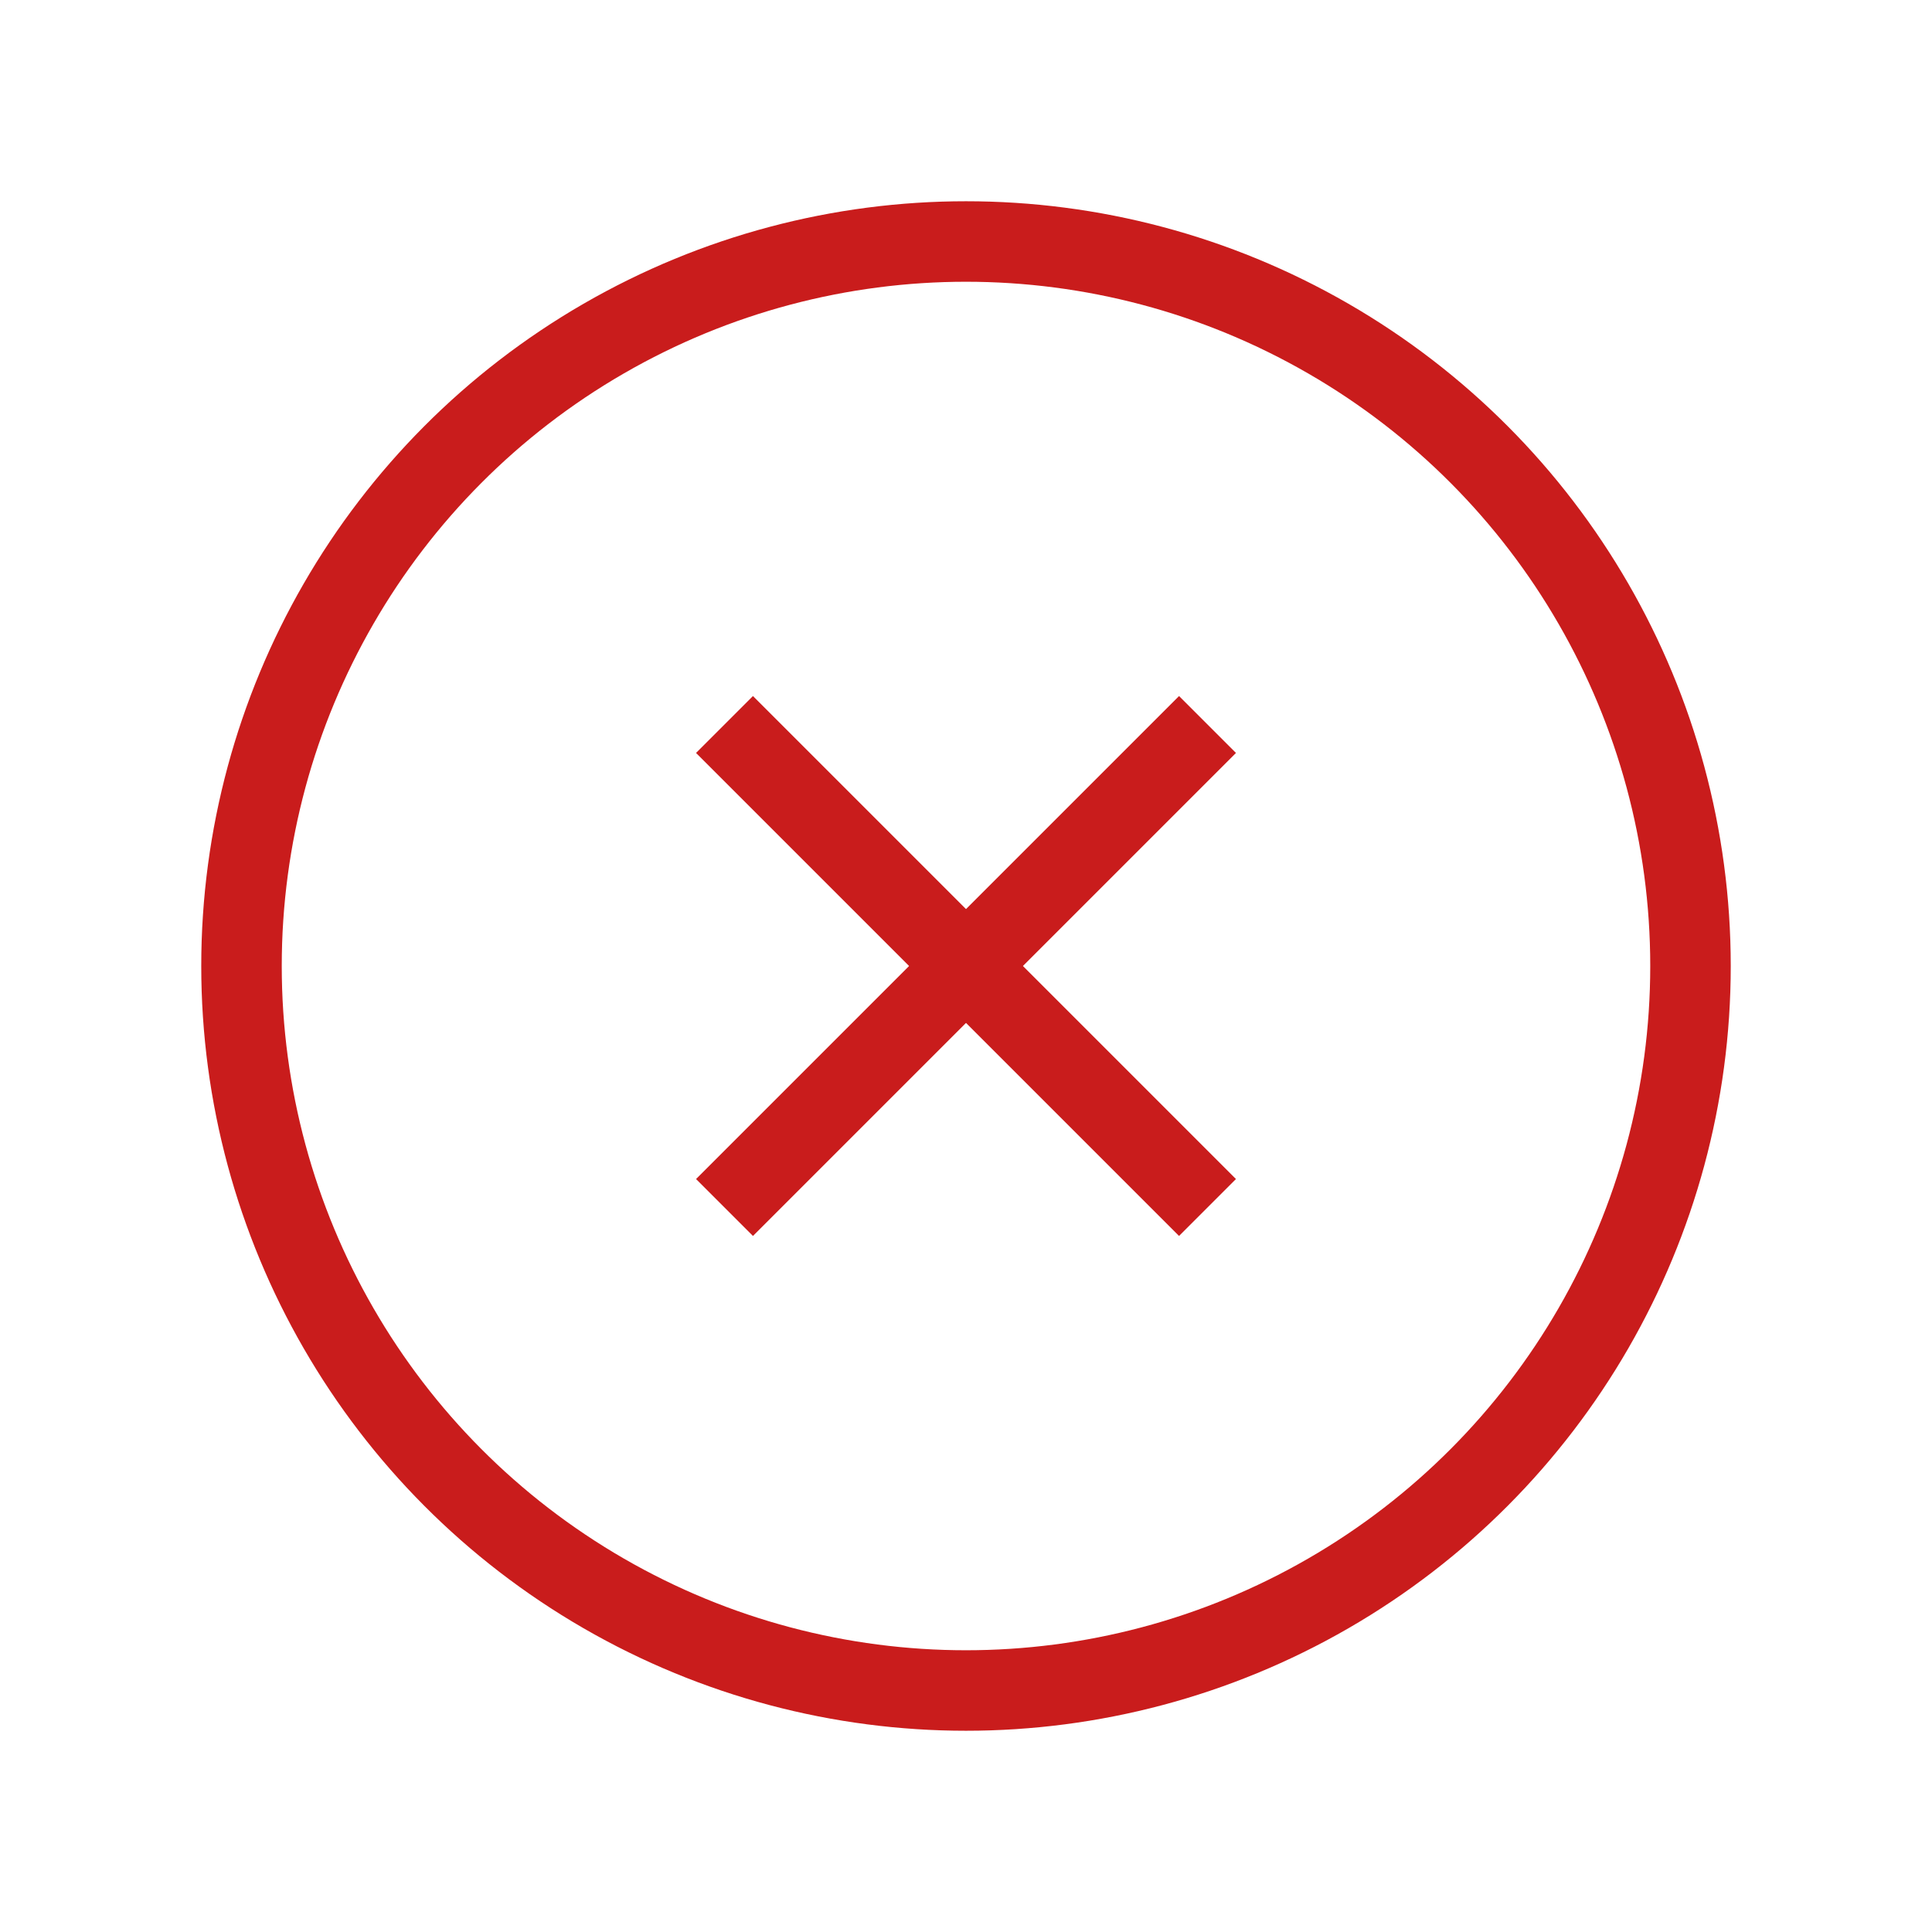<svg width="24" height="24" viewBox="0 0 24 24" fill="none" xmlns="http://www.w3.org/2000/svg">
<circle cx="12" cy="12" r="9" stroke="#C91C1C"/>
<path d="M9 15L15 9" stroke="#C91C1C"/>
<path d="M15 15L9 9" stroke="#C91C1C"/>
</svg>
